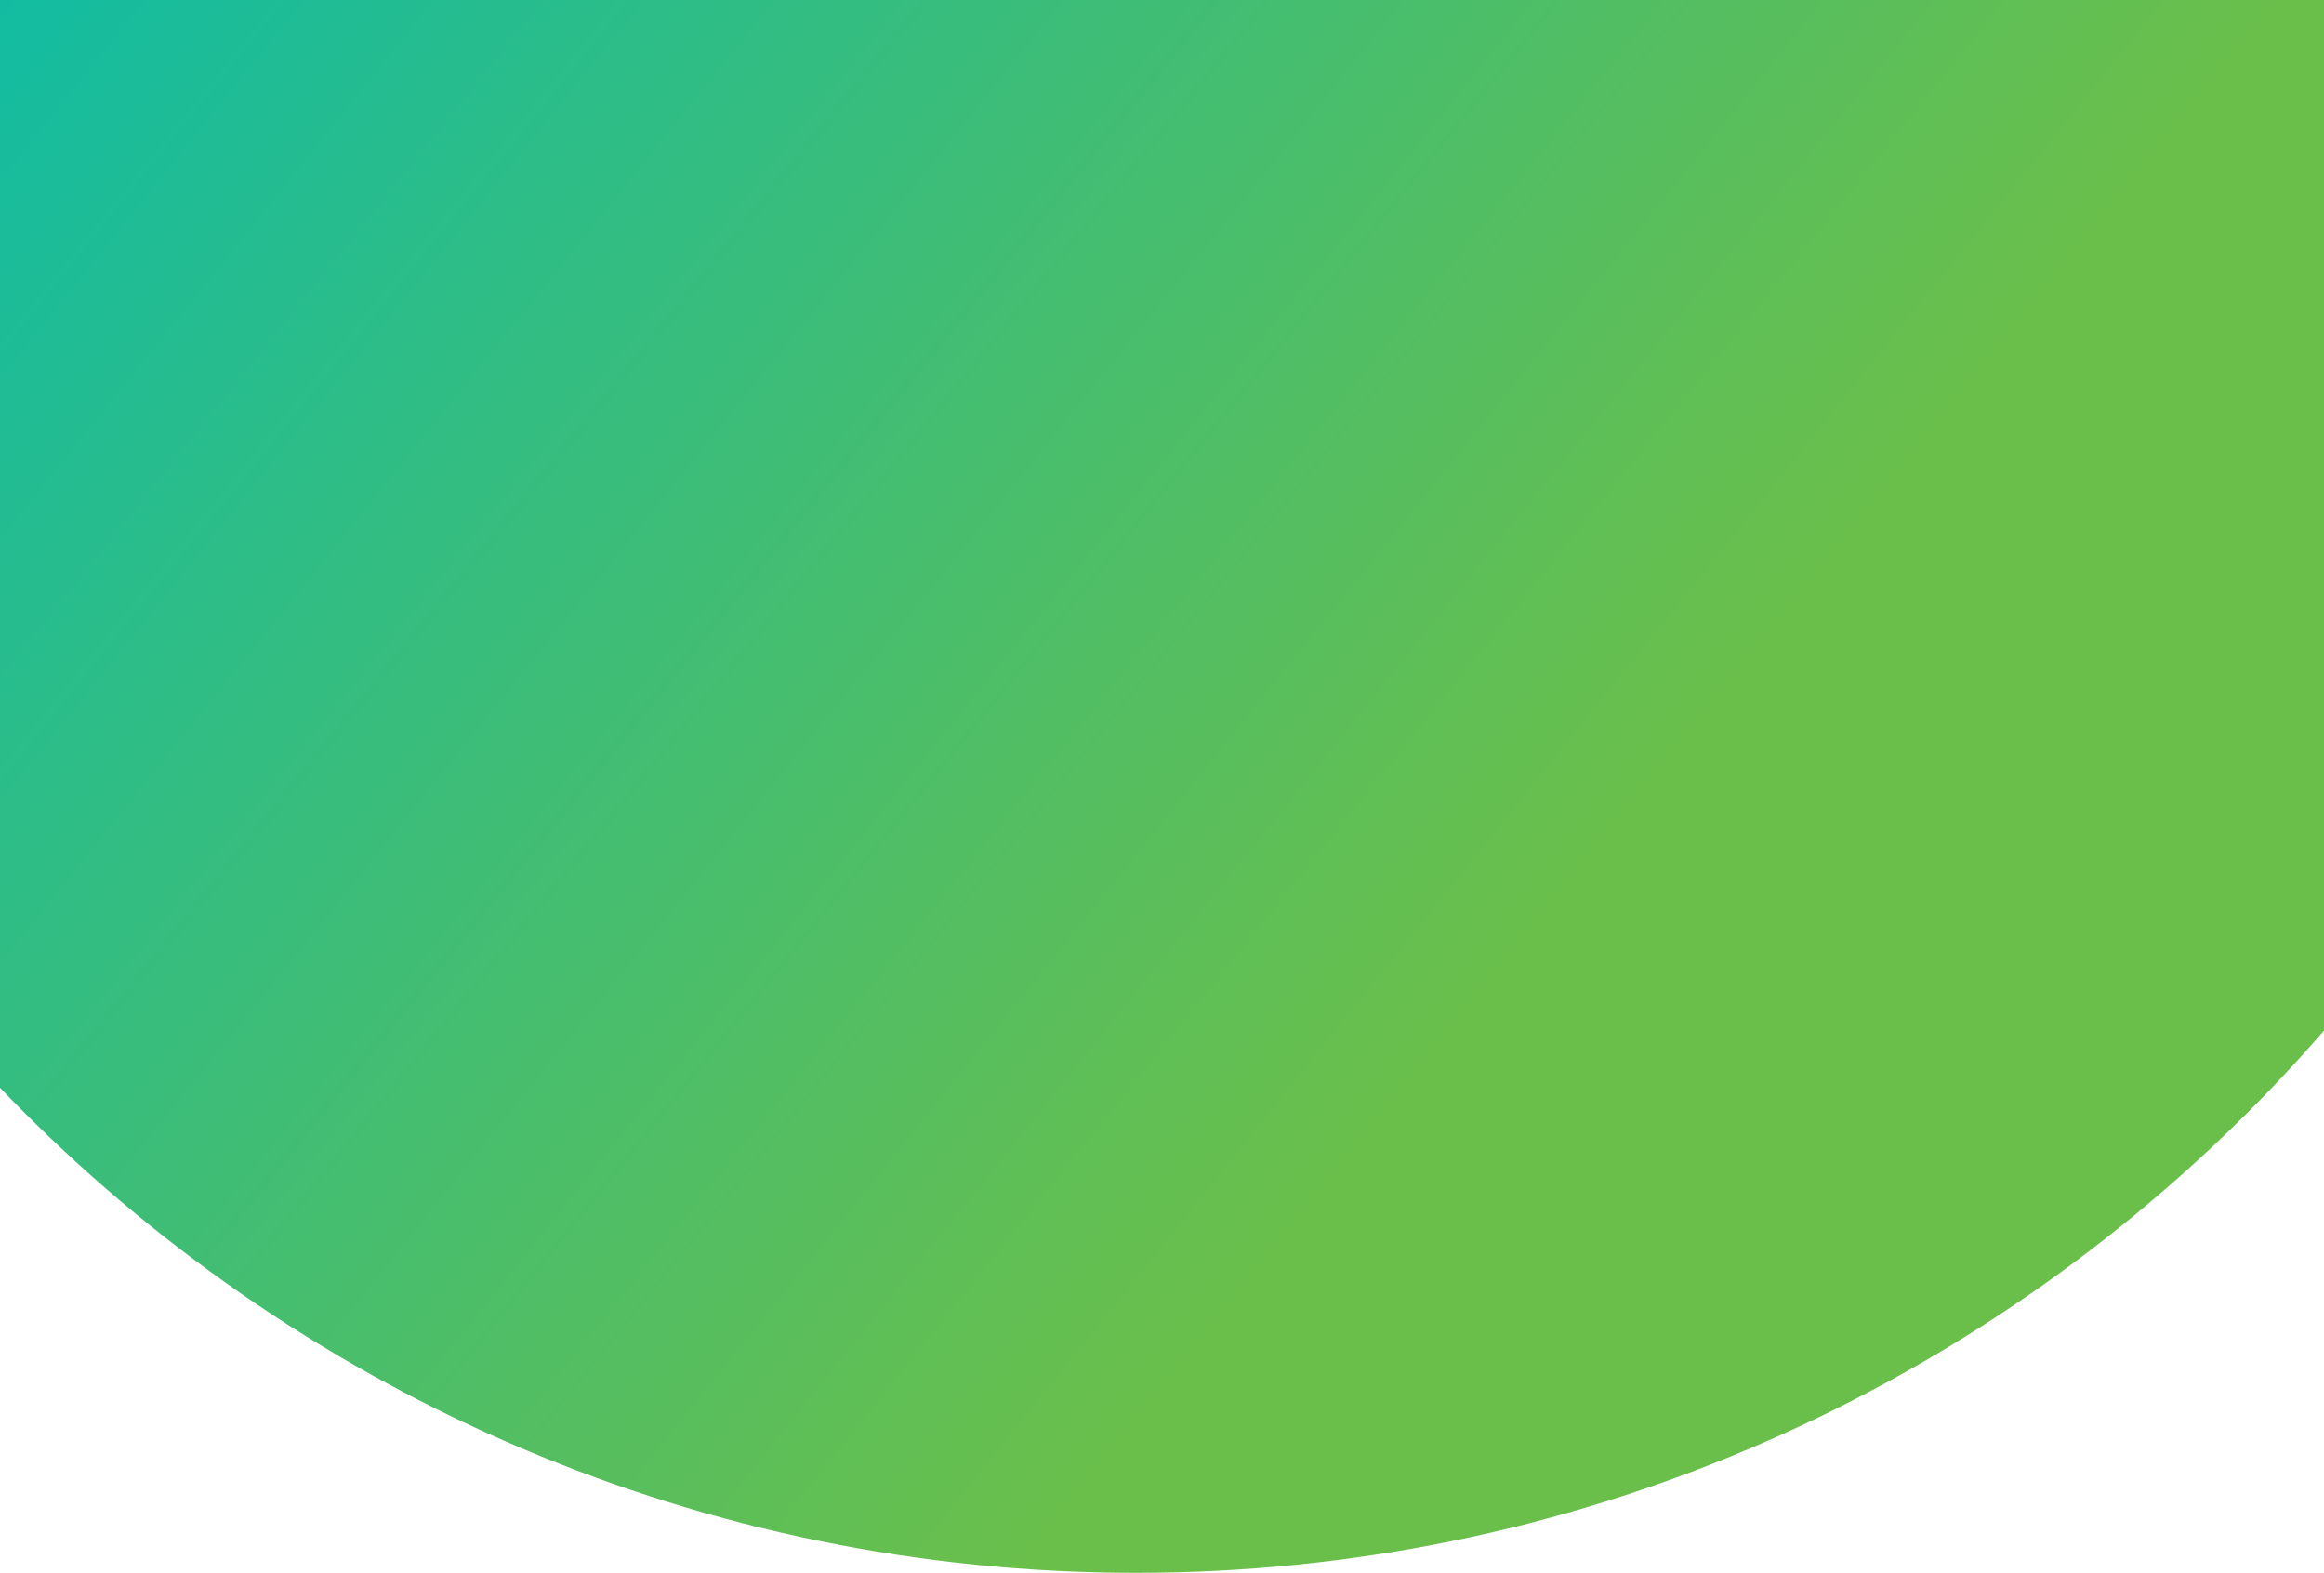 <svg xmlns="http://www.w3.org/2000/svg" xmlns:xlink="http://www.w3.org/1999/xlink" width="390" height="264" viewBox="0 0 390 264">
  <defs>
    <clipPath id="clip-path">
      <rect id="Rectangle_1255" data-name="Rectangle 1255" width="264" height="390" transform="translate(1359.431 1267)" fill="#004d71"/>
    </clipPath>
    <linearGradient id="linear-gradient" x1="0.715" y1="0.168" x2="0.292" y2="0.694" gradientUnits="objectBoundingBox">
      <stop offset="0" stop-color="#00bbb4"/>
      <stop offset="1" stop-color="#6abf4b"/>
    </linearGradient>
  </defs>
  <g id="abt_cir_m" transform="translate(-1267 1623.431) rotate(-90)" clip-path="url(#clip-path)">
    <path id="Path_1314" data-name="Path 1314" d="M263.922,0c145.76,0,263.922,118.162,263.922,263.922S409.683,527.845,263.922,527.845,0,409.683,0,263.922,118.162,0,263.922,0Z" transform="translate(1359.509 1193.707)" fill="url(#linear-gradient)"/>
  </g>
</svg>
